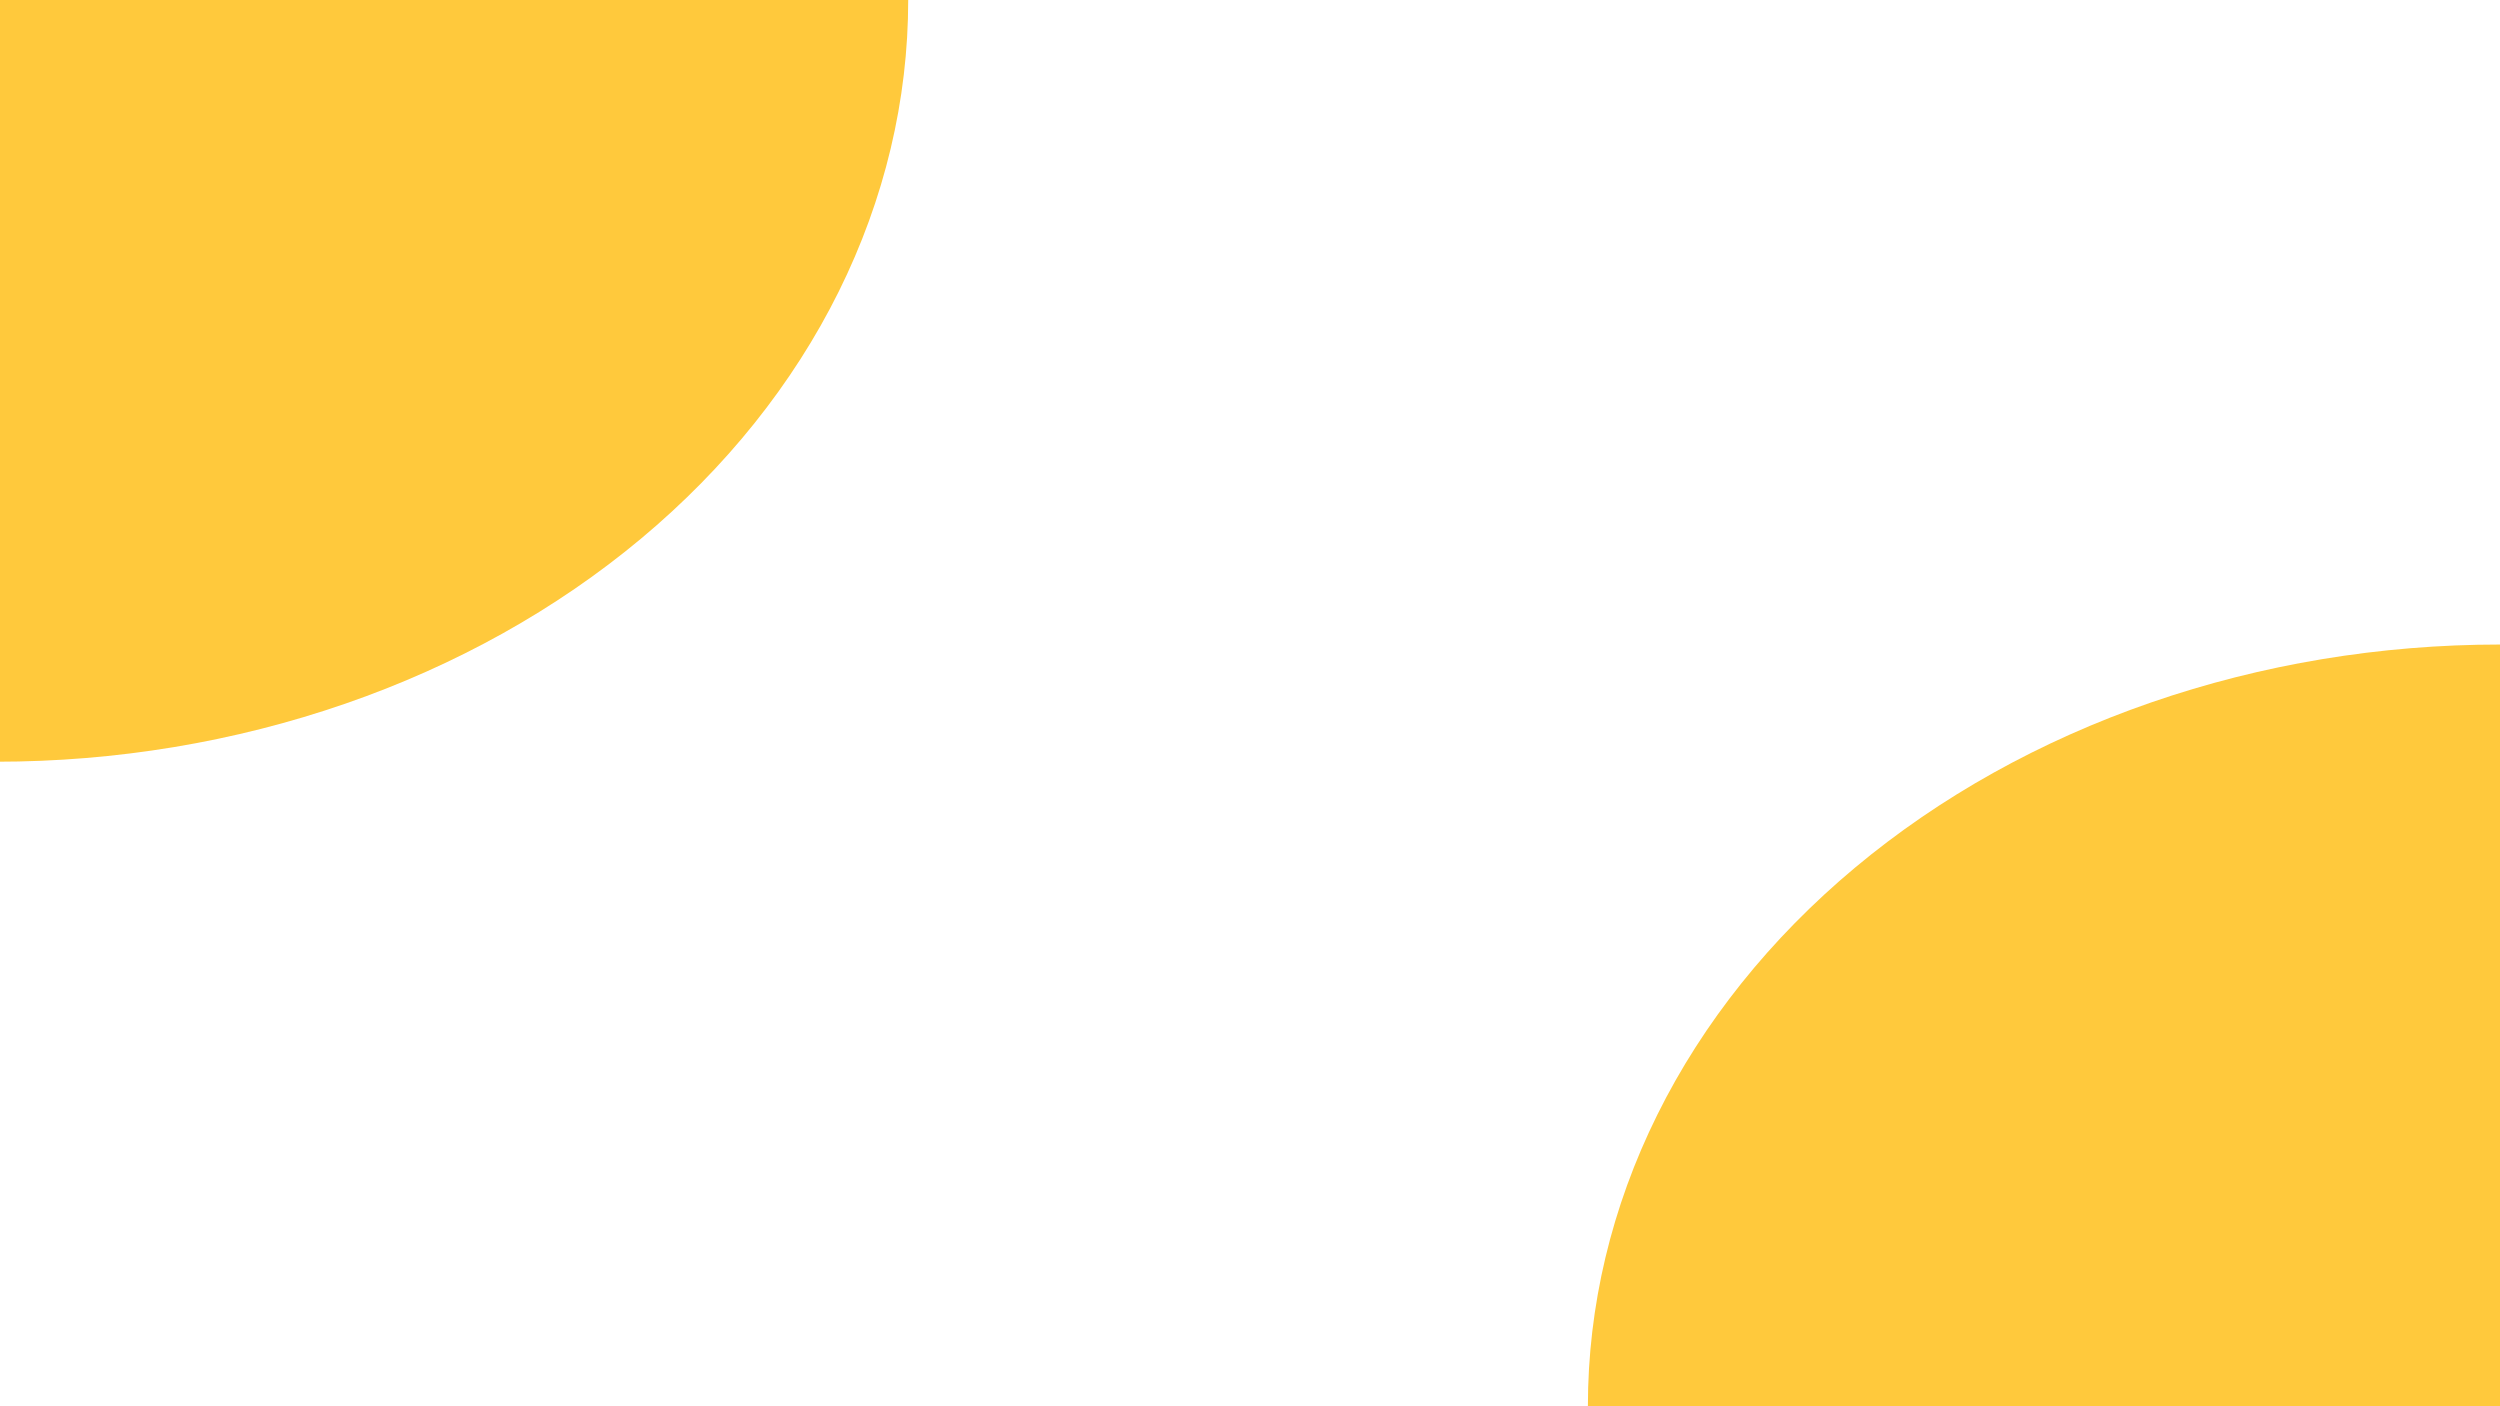 <svg width="1280" height="720" viewBox="0 0 1280 720" fill="none" xmlns="http://www.w3.org/2000/svg">
<path d="M465 0C465 51.215 452.921 101.93 429.452 149.247C405.983 196.564 371.584 239.557 328.219 275.772C284.854 311.986 233.372 340.714 176.713 360.313C120.054 379.912 59.327 390 -2 390V0H465Z" fill="#FFC93C"/>
<path d="M813 720C813 668.784 825.079 618.07 848.548 570.753C872.017 523.436 906.416 480.443 949.781 444.228C993.146 408.014 1044.63 379.286 1101.29 359.687C1157.95 340.088 1218.67 330 1280 330V720L813 720Z" fill="#FFC93C"/>
</svg>
